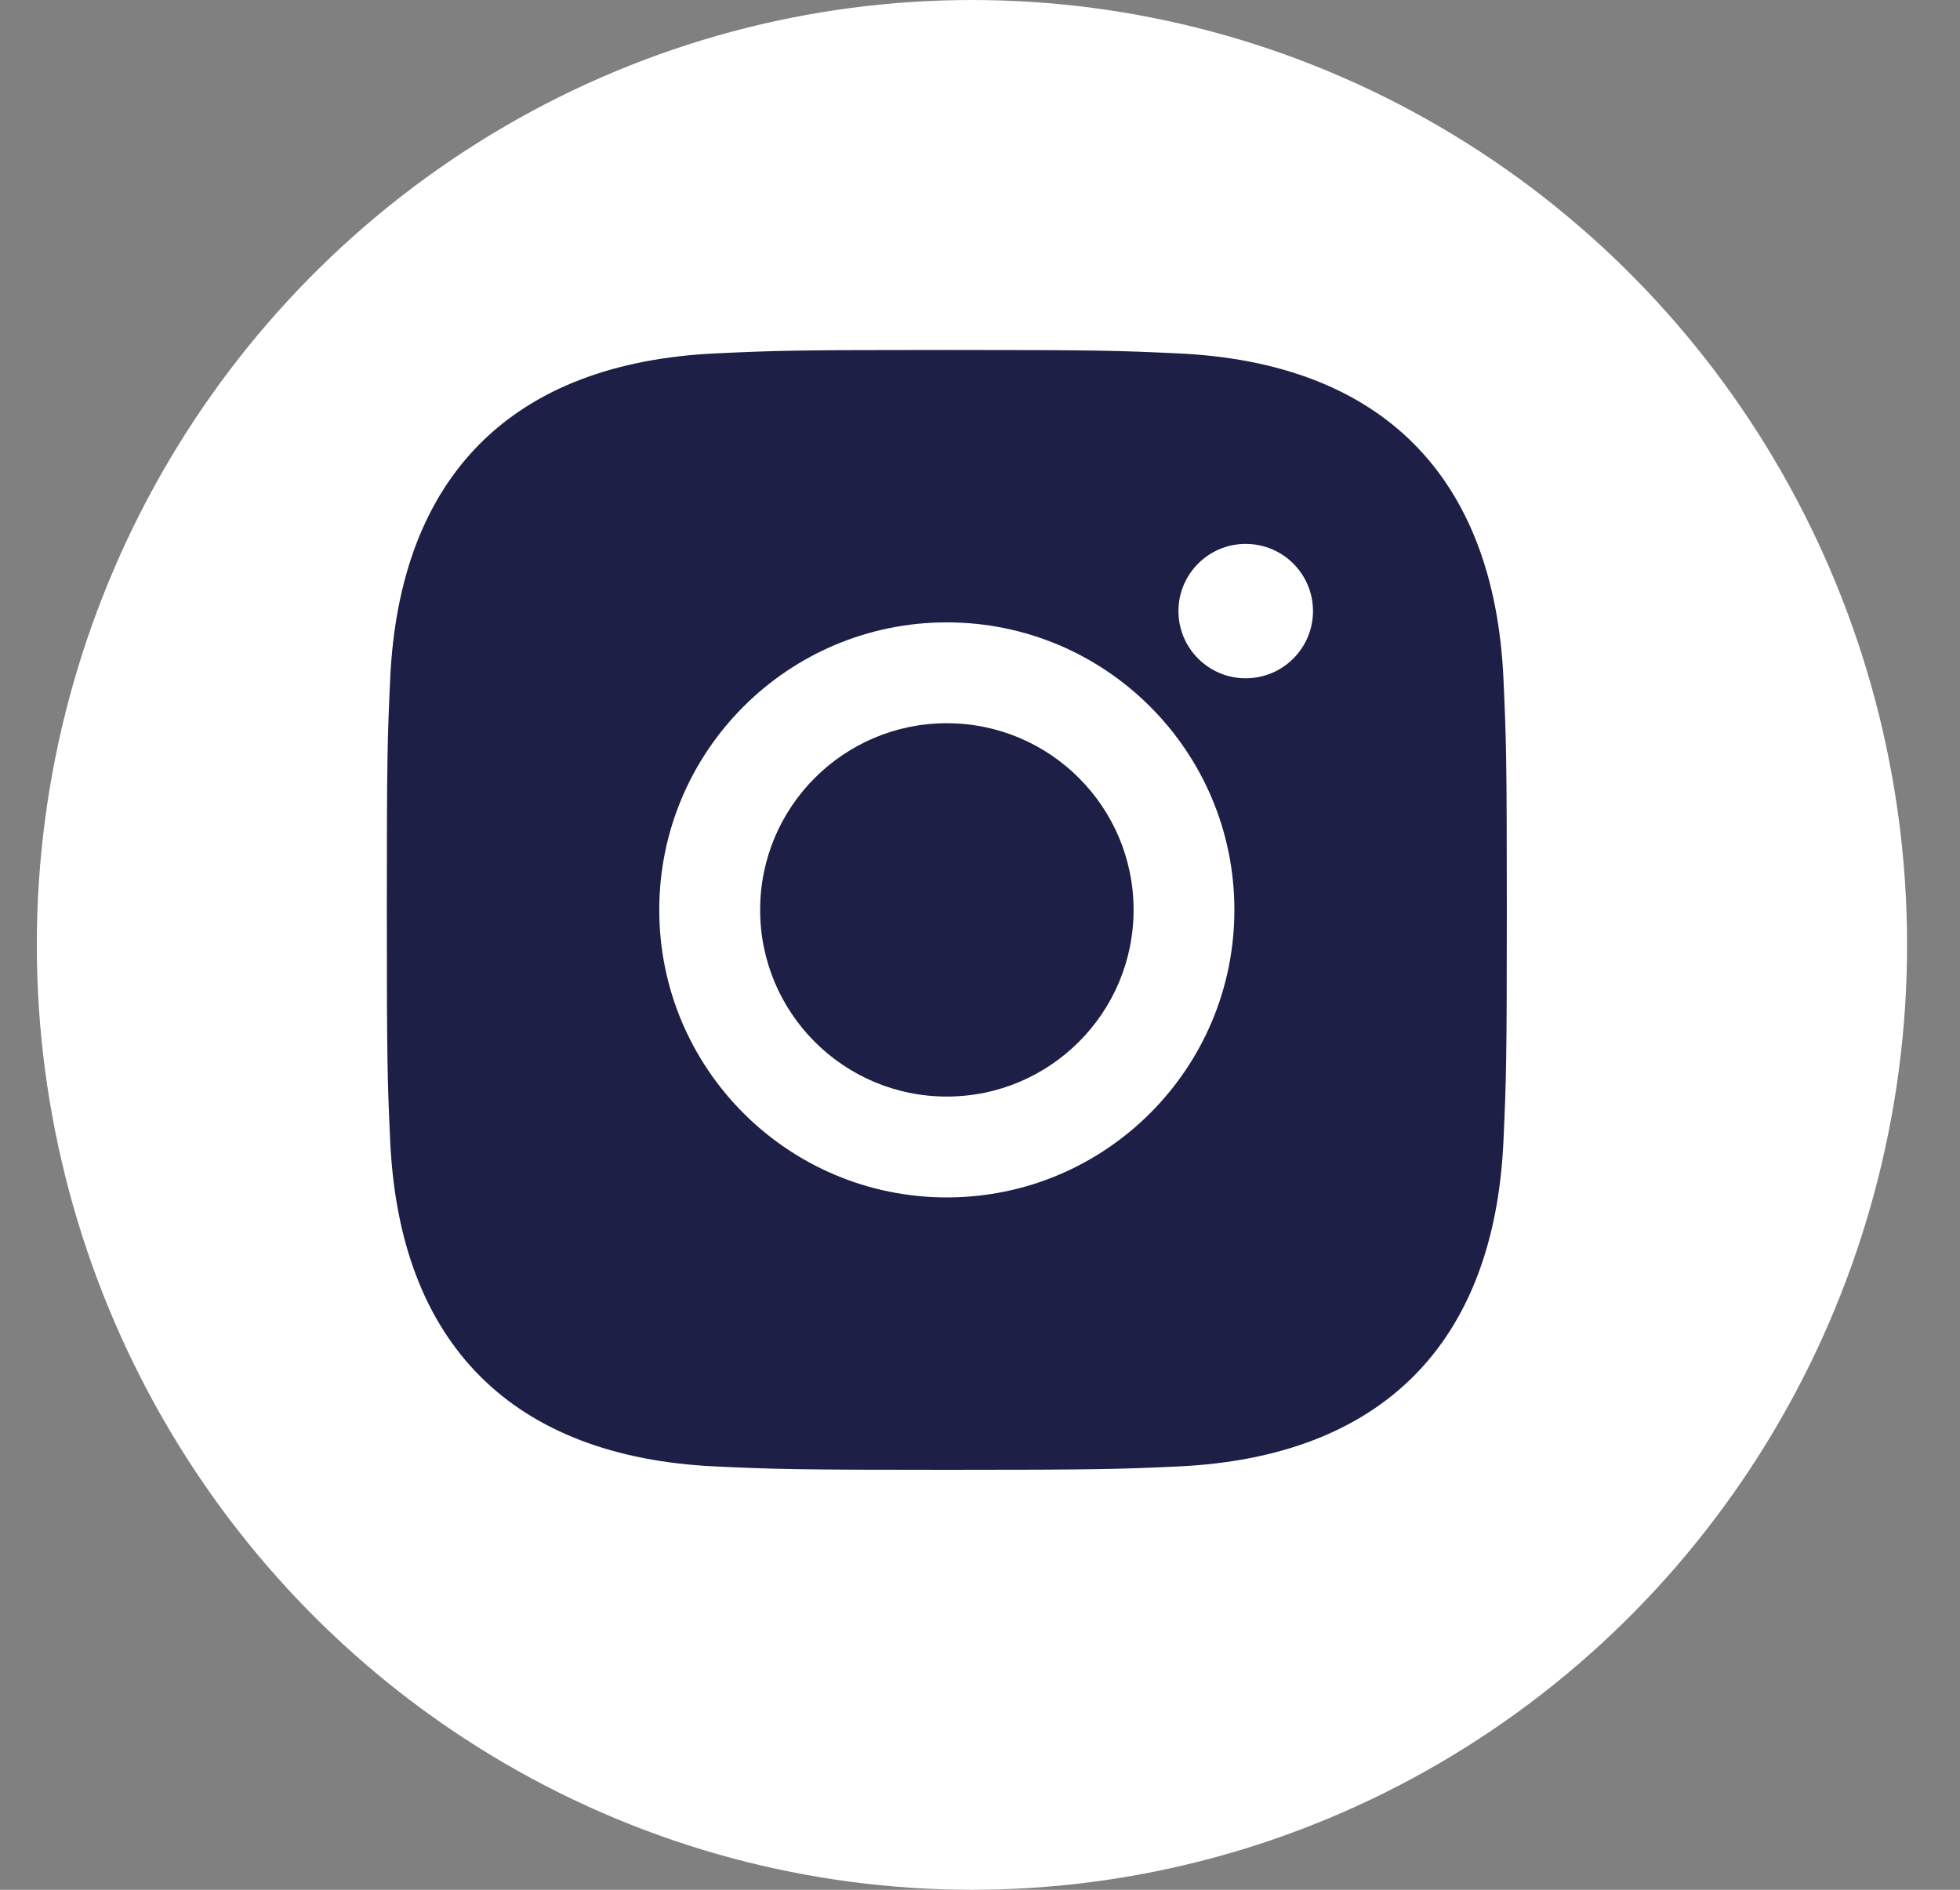 <svg width="28" height="27" viewBox="0 0 28 27" fill="none" xmlns="http://www.w3.org/2000/svg">
<rect x="0" y="0" width="28" height="27" fill="#808080" stroke="none"/>
<ellipse cx="13.885" cy="13.5" rx="13.359" ry="13.5" fill="white"/>
<path d="M13.885 9.812C15.074 9.812 15.215 9.816 15.685 9.838C16.893 9.893 17.455 10.472 17.511 11.682C17.532 12.157 17.536 12.299 17.536 13.5C17.536 14.701 17.532 14.844 17.511 15.318C17.455 16.528 16.893 17.108 15.685 17.163C15.215 17.184 15.075 17.189 13.885 17.189C12.696 17.189 12.555 17.185 12.086 17.163C10.877 17.107 10.316 16.526 10.261 15.318C10.24 14.844 10.235 14.701 10.235 13.5C10.235 12.299 10.24 12.156 10.261 11.682C10.315 10.471 10.878 9.893 12.086 9.837C12.555 9.815 12.696 9.812 13.885 9.812Z" fill="#3915A4"/>
<path d="M13.526 5C11.353 5 11.082 5.009 10.227 5.049C7.321 5.183 5.707 6.795 5.574 9.701C5.535 10.556 5.526 10.828 5.526 13C5.526 15.173 5.535 15.445 5.574 16.299C5.707 19.204 7.321 20.819 10.227 20.952C11.082 20.991 11.353 21 13.526 21C15.699 21 15.971 20.991 16.826 20.952C19.727 20.819 21.347 19.207 21.478 16.299C21.517 15.445 21.526 15.173 21.526 13C21.526 10.828 21.517 10.556 21.478 9.701C21.347 6.799 19.733 5.181 16.826 5.049C15.971 5.009 15.699 5 13.526 5V5Z" fill="#1D1F46"/>
<path d="M13.526 8.892C11.258 8.892 9.418 10.731 9.418 13C9.418 15.269 11.258 17.108 13.526 17.108C15.794 17.108 17.634 15.269 17.634 13C17.634 10.732 15.794 8.892 13.526 8.892Z" fill="white"/>
<path d="M13.526 15.667C12.053 15.667 10.859 14.473 10.859 13C10.859 11.528 12.053 10.333 13.526 10.333C14.998 10.333 16.194 11.527 16.194 13C16.194 14.473 14.998 15.667 13.526 15.667Z" fill="#1D1F46"/>
<path d="M17.795 7.771C17.266 7.771 16.835 8.2 16.835 8.731C16.835 9.26 17.265 9.691 17.795 9.691C18.326 9.691 18.757 9.261 18.757 8.731C18.757 8.2 18.327 7.771 17.795 7.771Z" fill="white"/>
</svg>
